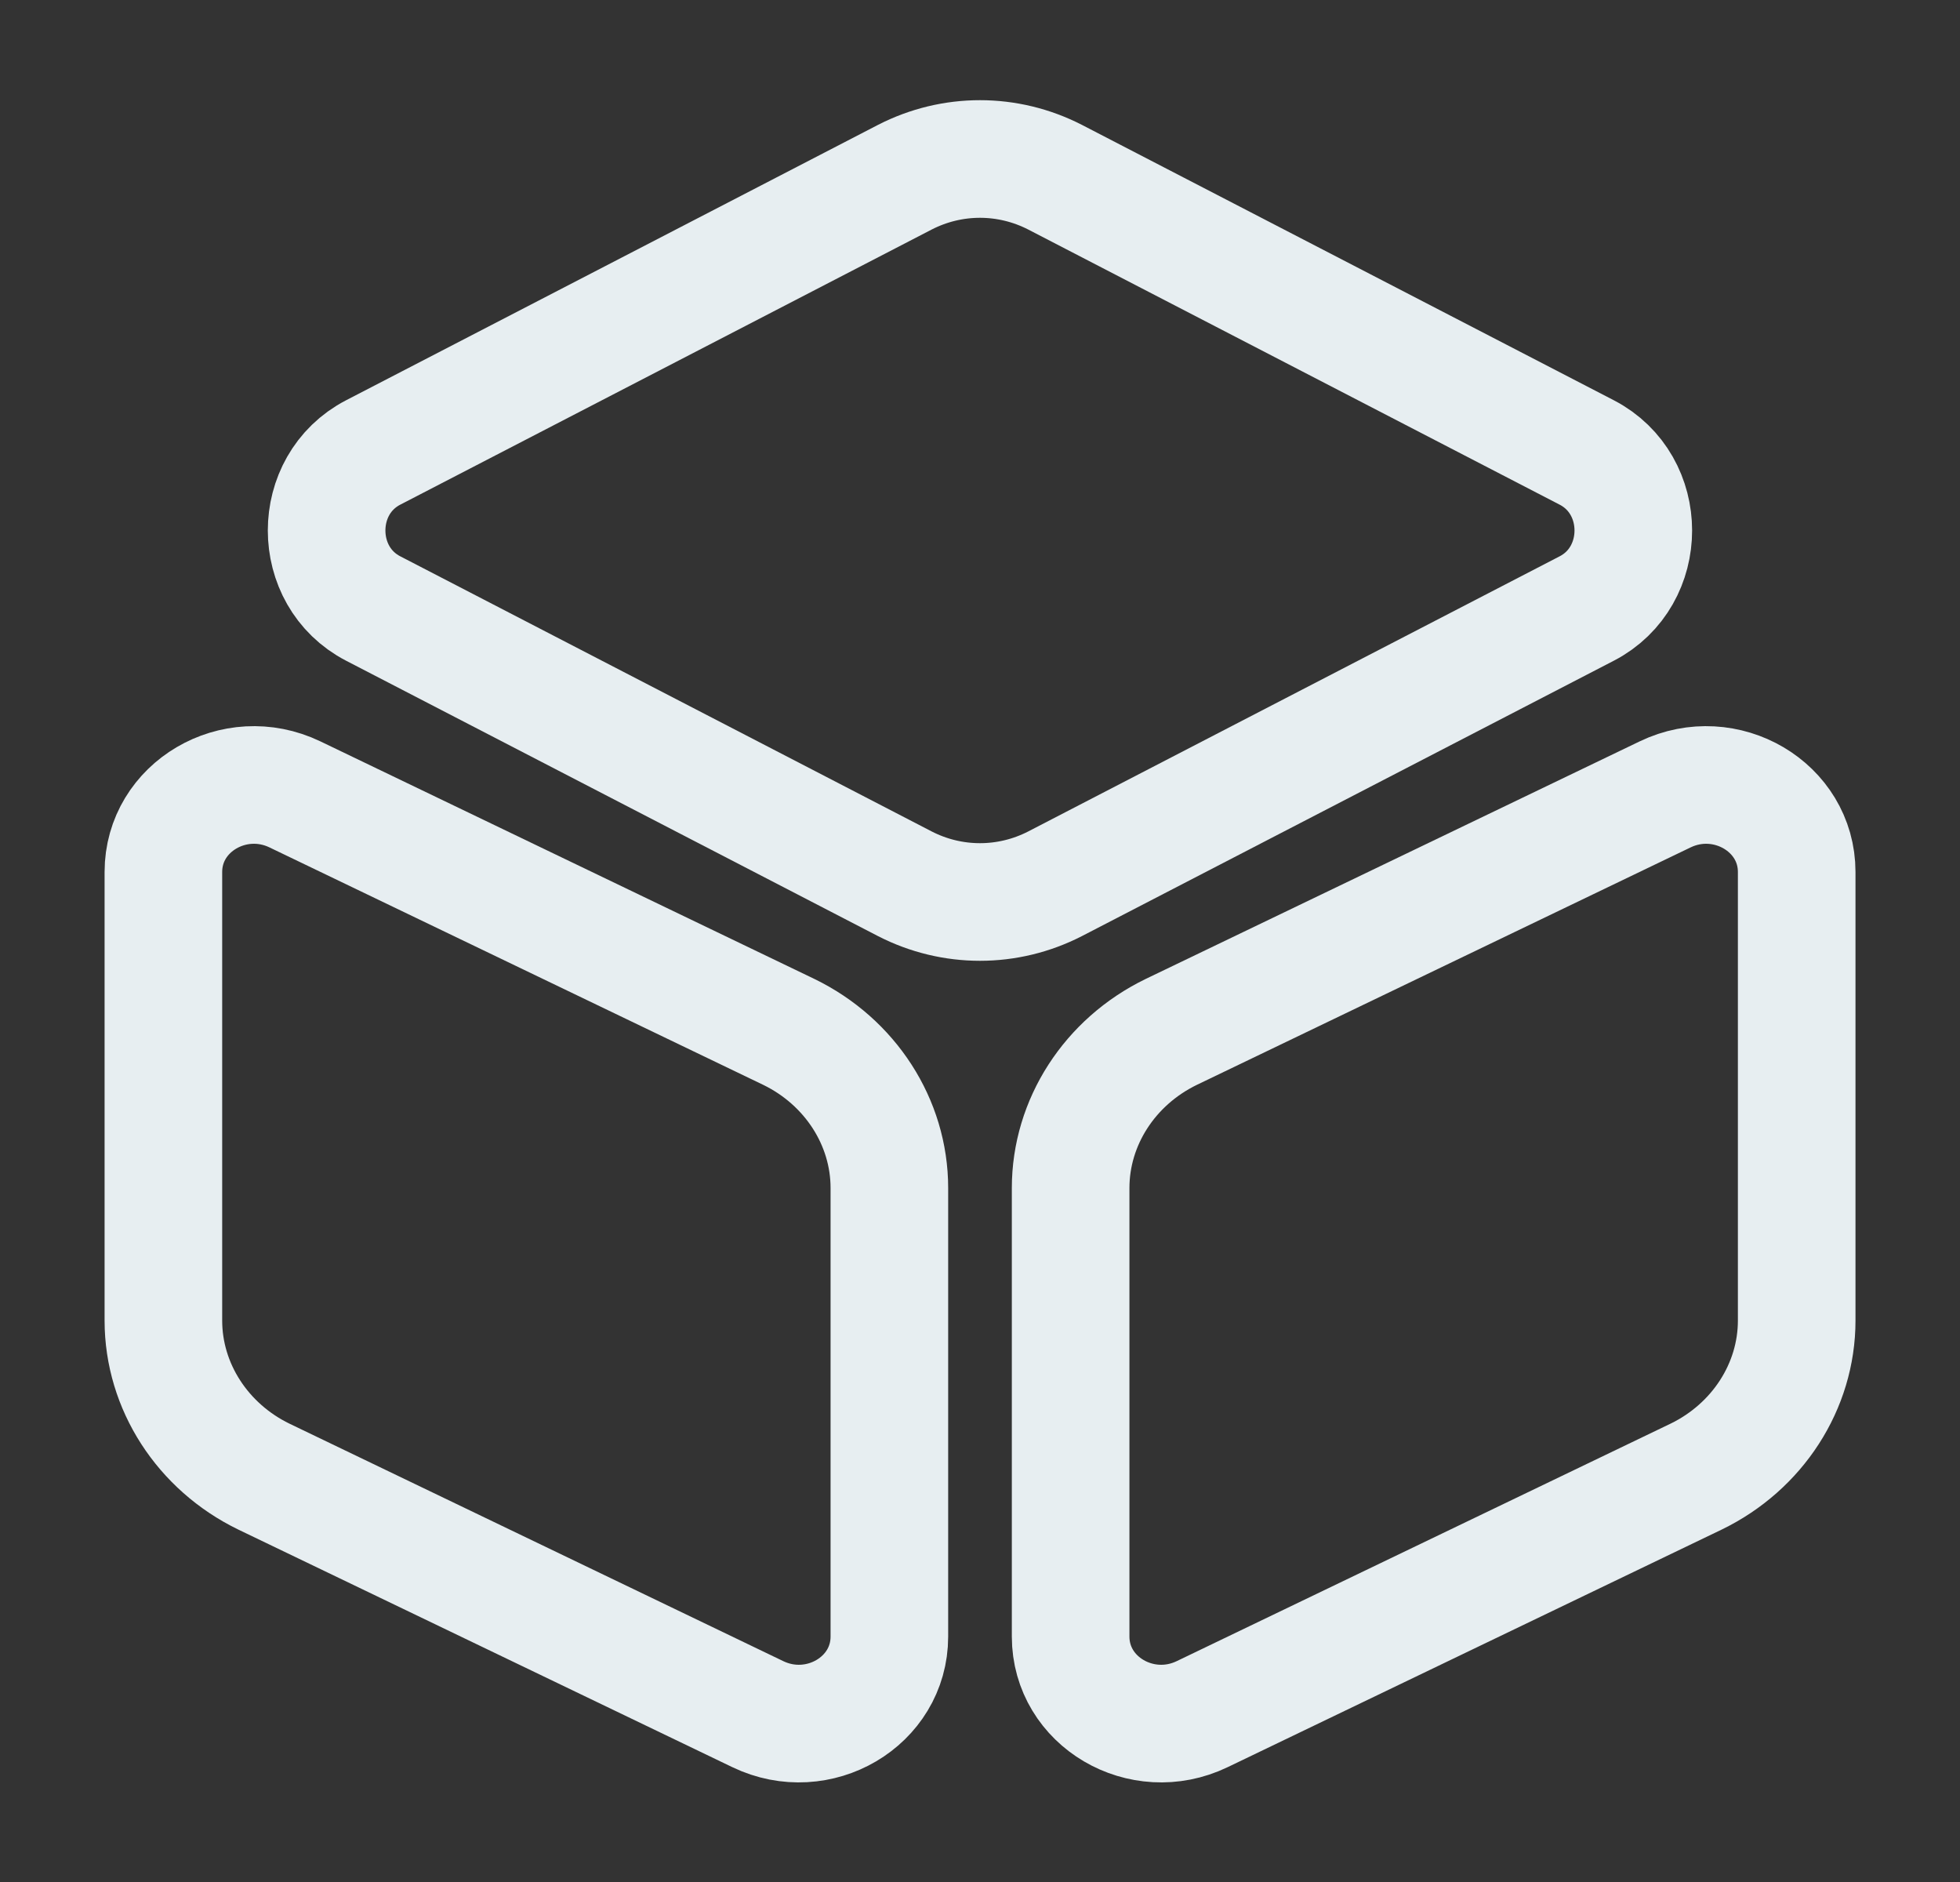 <svg width="25" height="24" viewBox="0 0 25 24" fill="none" xmlns="http://www.w3.org/2000/svg">
<rect x="0" y="0" width="25" height="24" fill="#333333" stroke="none"/>
<path d="M13.458 2.26L20.239 5.77C21.031 6.18 21.031 7.35 20.239 7.76L13.458 11.27C12.854 11.58 12.145 11.58 11.541 11.27L4.76 7.76C3.968 7.35 3.968 6.18 4.76 5.77L11.541 2.26C12.145 1.95 12.854 1.95 13.458 2.26Z" stroke="#E7EEF1" stroke-width="1.5" stroke-linecap="round" stroke-linejoin="round"/>
<path d="M3.761 10.13L10.063 13.16C10.844 13.54 11.344 14.31 11.344 15.15V20.87C11.344 21.7 10.438 22.23 9.667 21.86L3.365 18.83C2.584 18.45 2.084 17.68 2.084 16.84V11.12C2.084 10.29 2.99 9.76 3.761 10.13Z" stroke="#E7EEF1" stroke-width="1.5" stroke-linecap="round" stroke-linejoin="round"/>
<path d="M21.24 10.13L14.938 13.16C14.156 13.54 13.656 14.31 13.656 15.15V20.87C13.656 21.7 14.562 22.23 15.333 21.86L21.635 18.83C22.417 18.45 22.917 17.68 22.917 16.84V11.12C22.917 10.29 22.01 9.76 21.24 10.13Z" stroke="#E7EEF1" stroke-width="1.5" stroke-linecap="round" stroke-linejoin="round"/>
</svg>
